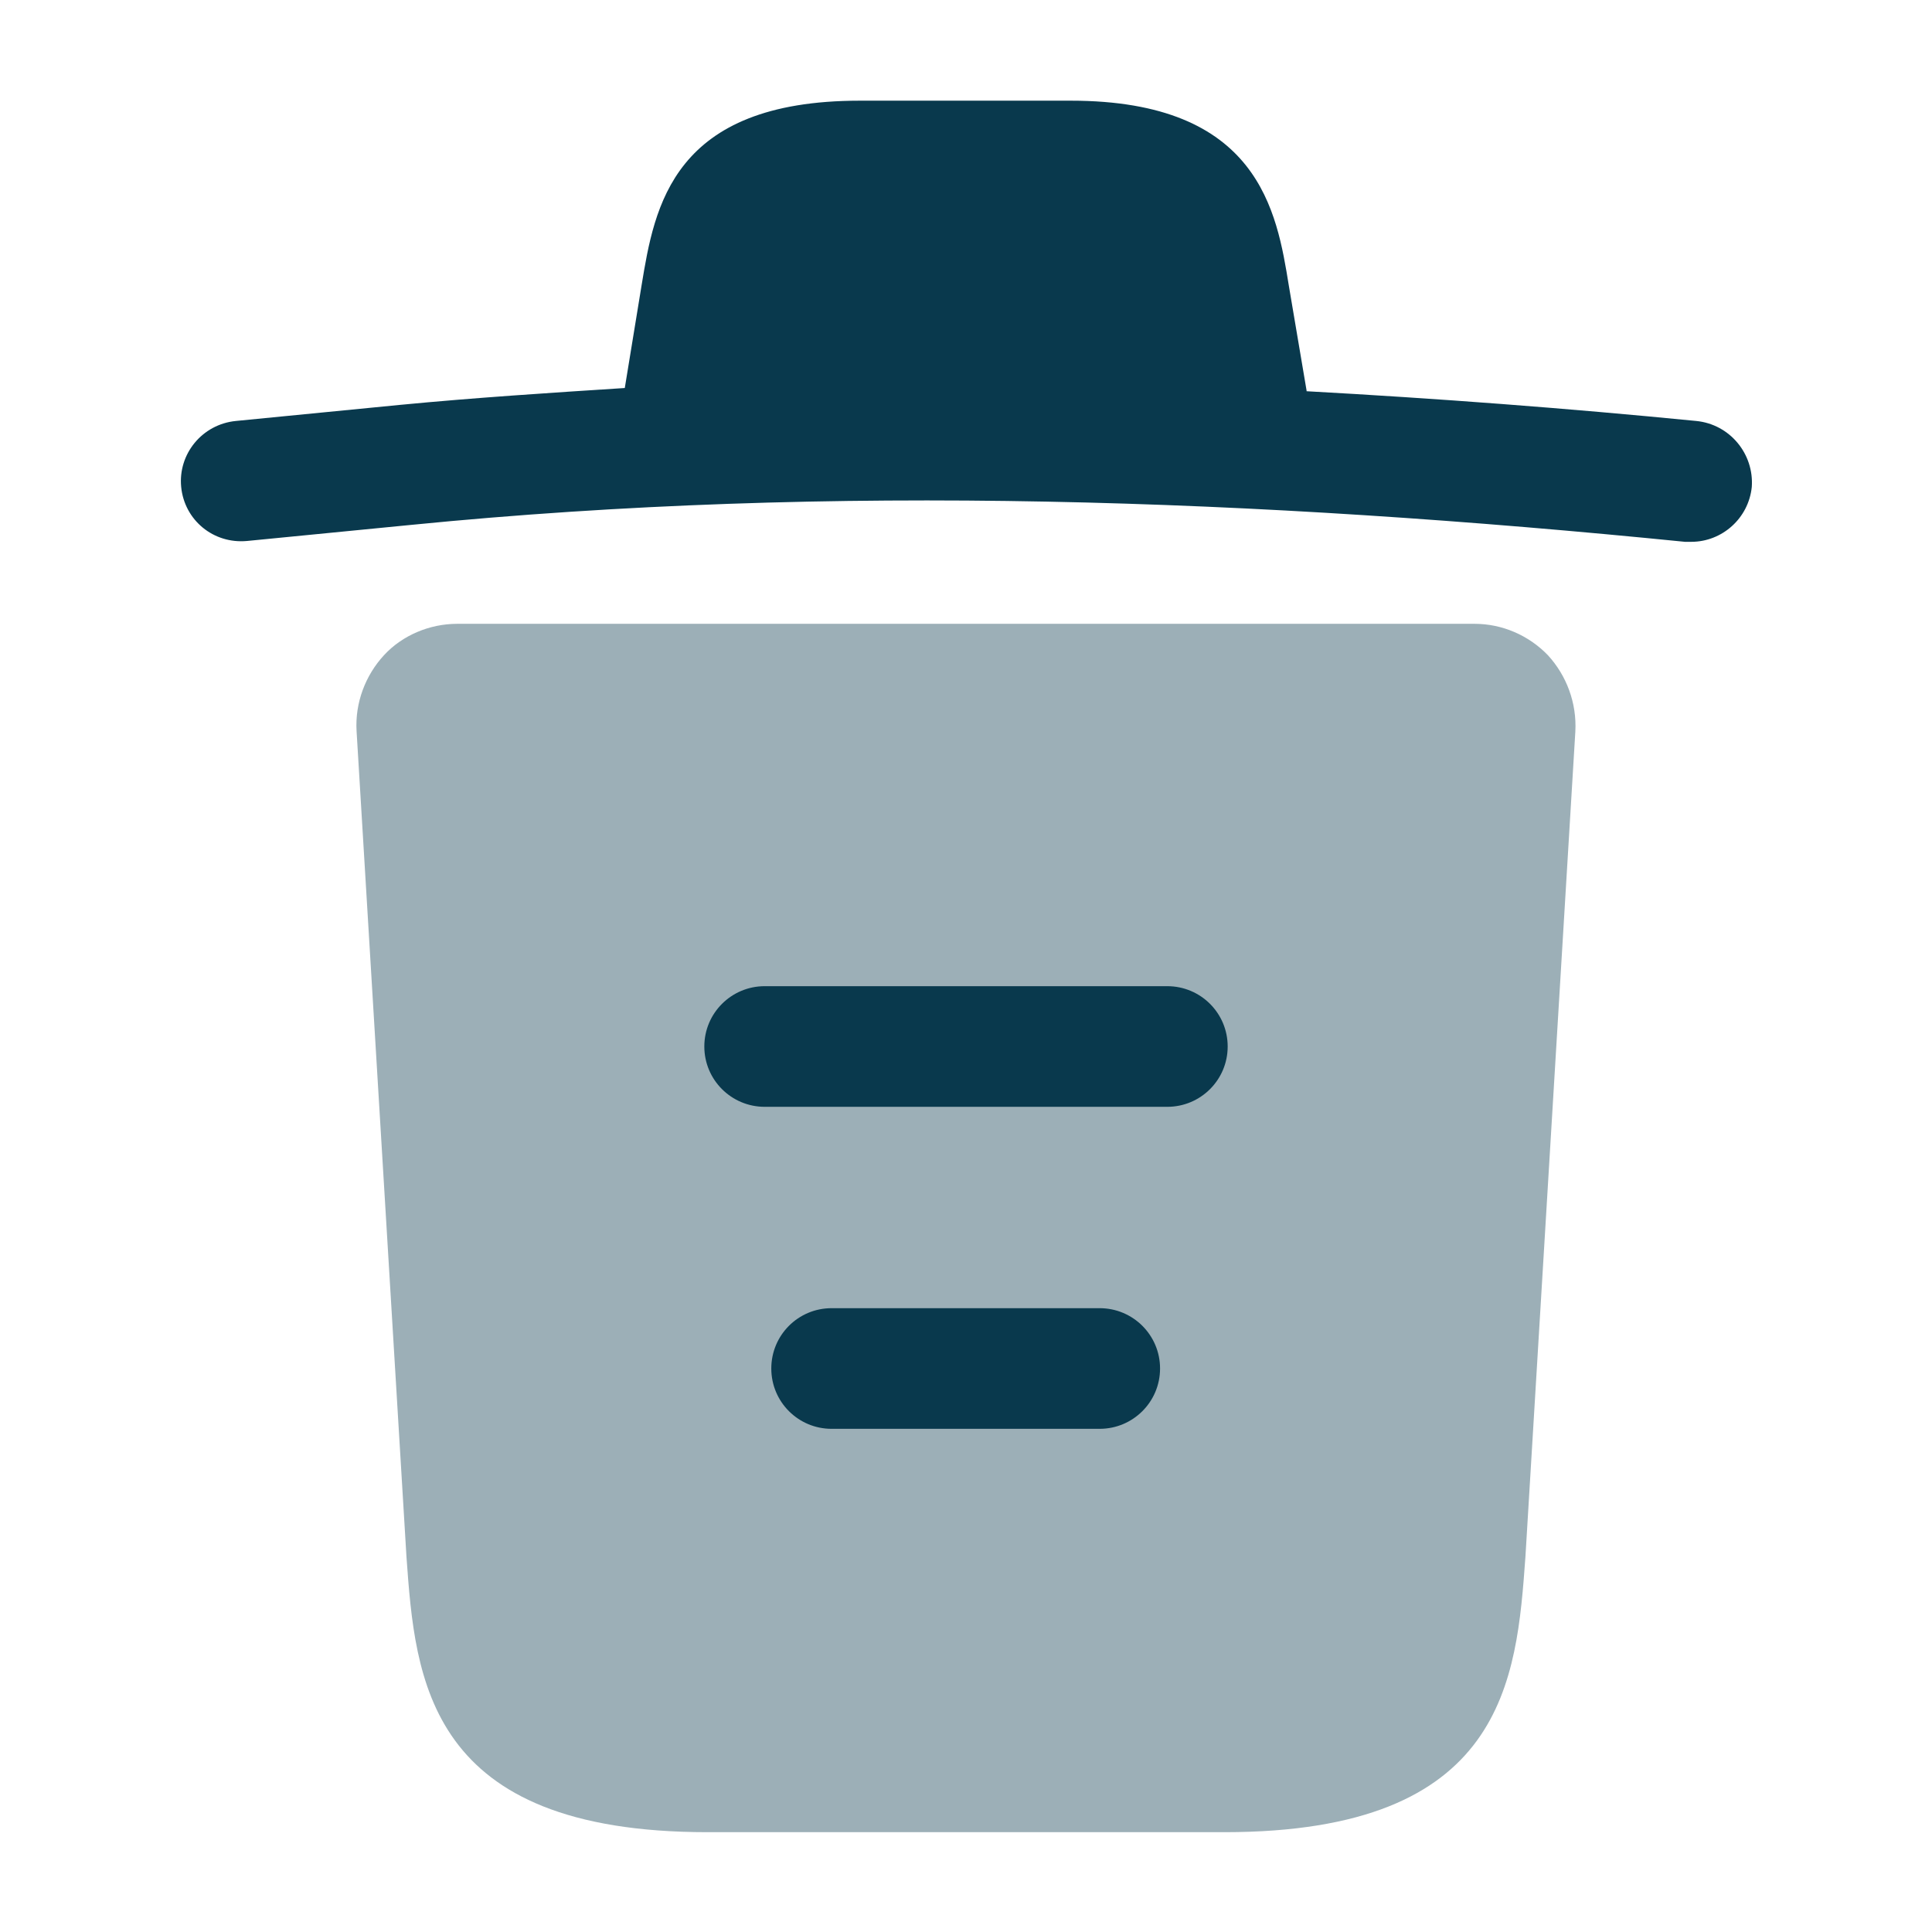 <svg width="18" height="18" viewBox="0 0 18 18" fill="none" xmlns="http://www.w3.org/2000/svg">
<path d="M15.803 3.922C14.596 3.803 13.388 3.712 12.173 3.645V3.638L12.008 2.663C11.896 1.972 11.731 0.938 9.976 0.938H8.011C6.263 0.938 6.098 1.927 5.978 2.655L5.821 3.615C5.123 3.66 4.426 3.705 3.728 3.772L2.198 3.922C1.883 3.953 1.658 4.23 1.688 4.537C1.718 4.845 1.988 5.07 2.303 5.04L3.833 4.89C7.763 4.5 11.723 4.65 15.698 5.048C15.721 5.048 15.736 5.048 15.758 5.048C16.043 5.048 16.291 4.83 16.321 4.537C16.343 4.23 16.118 3.953 15.803 3.922Z" fill="#09394D"/>
<path opacity="0.399" d="M14.422 6.105C14.242 5.918 13.994 5.812 13.739 5.812H4.259C4.004 5.812 3.749 5.918 3.577 6.105C3.404 6.293 3.307 6.548 3.322 6.81L3.787 14.505C3.869 15.645 3.974 17.07 6.592 17.07H11.407C14.024 17.07 14.129 15.652 14.212 14.505L14.677 6.817C14.692 6.548 14.594 6.293 14.422 6.105Z" fill="#09394D"/>
<path fill-rule="evenodd" clip-rule="evenodd" d="M7.186 12.75C7.186 12.439 7.437 12.188 7.748 12.188H10.245C10.556 12.188 10.808 12.439 10.808 12.75C10.808 13.061 10.556 13.312 10.245 13.312H7.748C7.437 13.312 7.186 13.061 7.186 12.75Z" fill="#09394D"/>
<path fill-rule="evenodd" clip-rule="evenodd" d="M6.562 9.75C6.562 9.439 6.814 9.188 7.125 9.188H10.875C11.186 9.188 11.438 9.439 11.438 9.75C11.438 10.061 11.186 10.312 10.875 10.312H7.125C6.814 10.312 6.562 10.061 6.562 9.75Z" fill="#09394D"/>
</svg>
